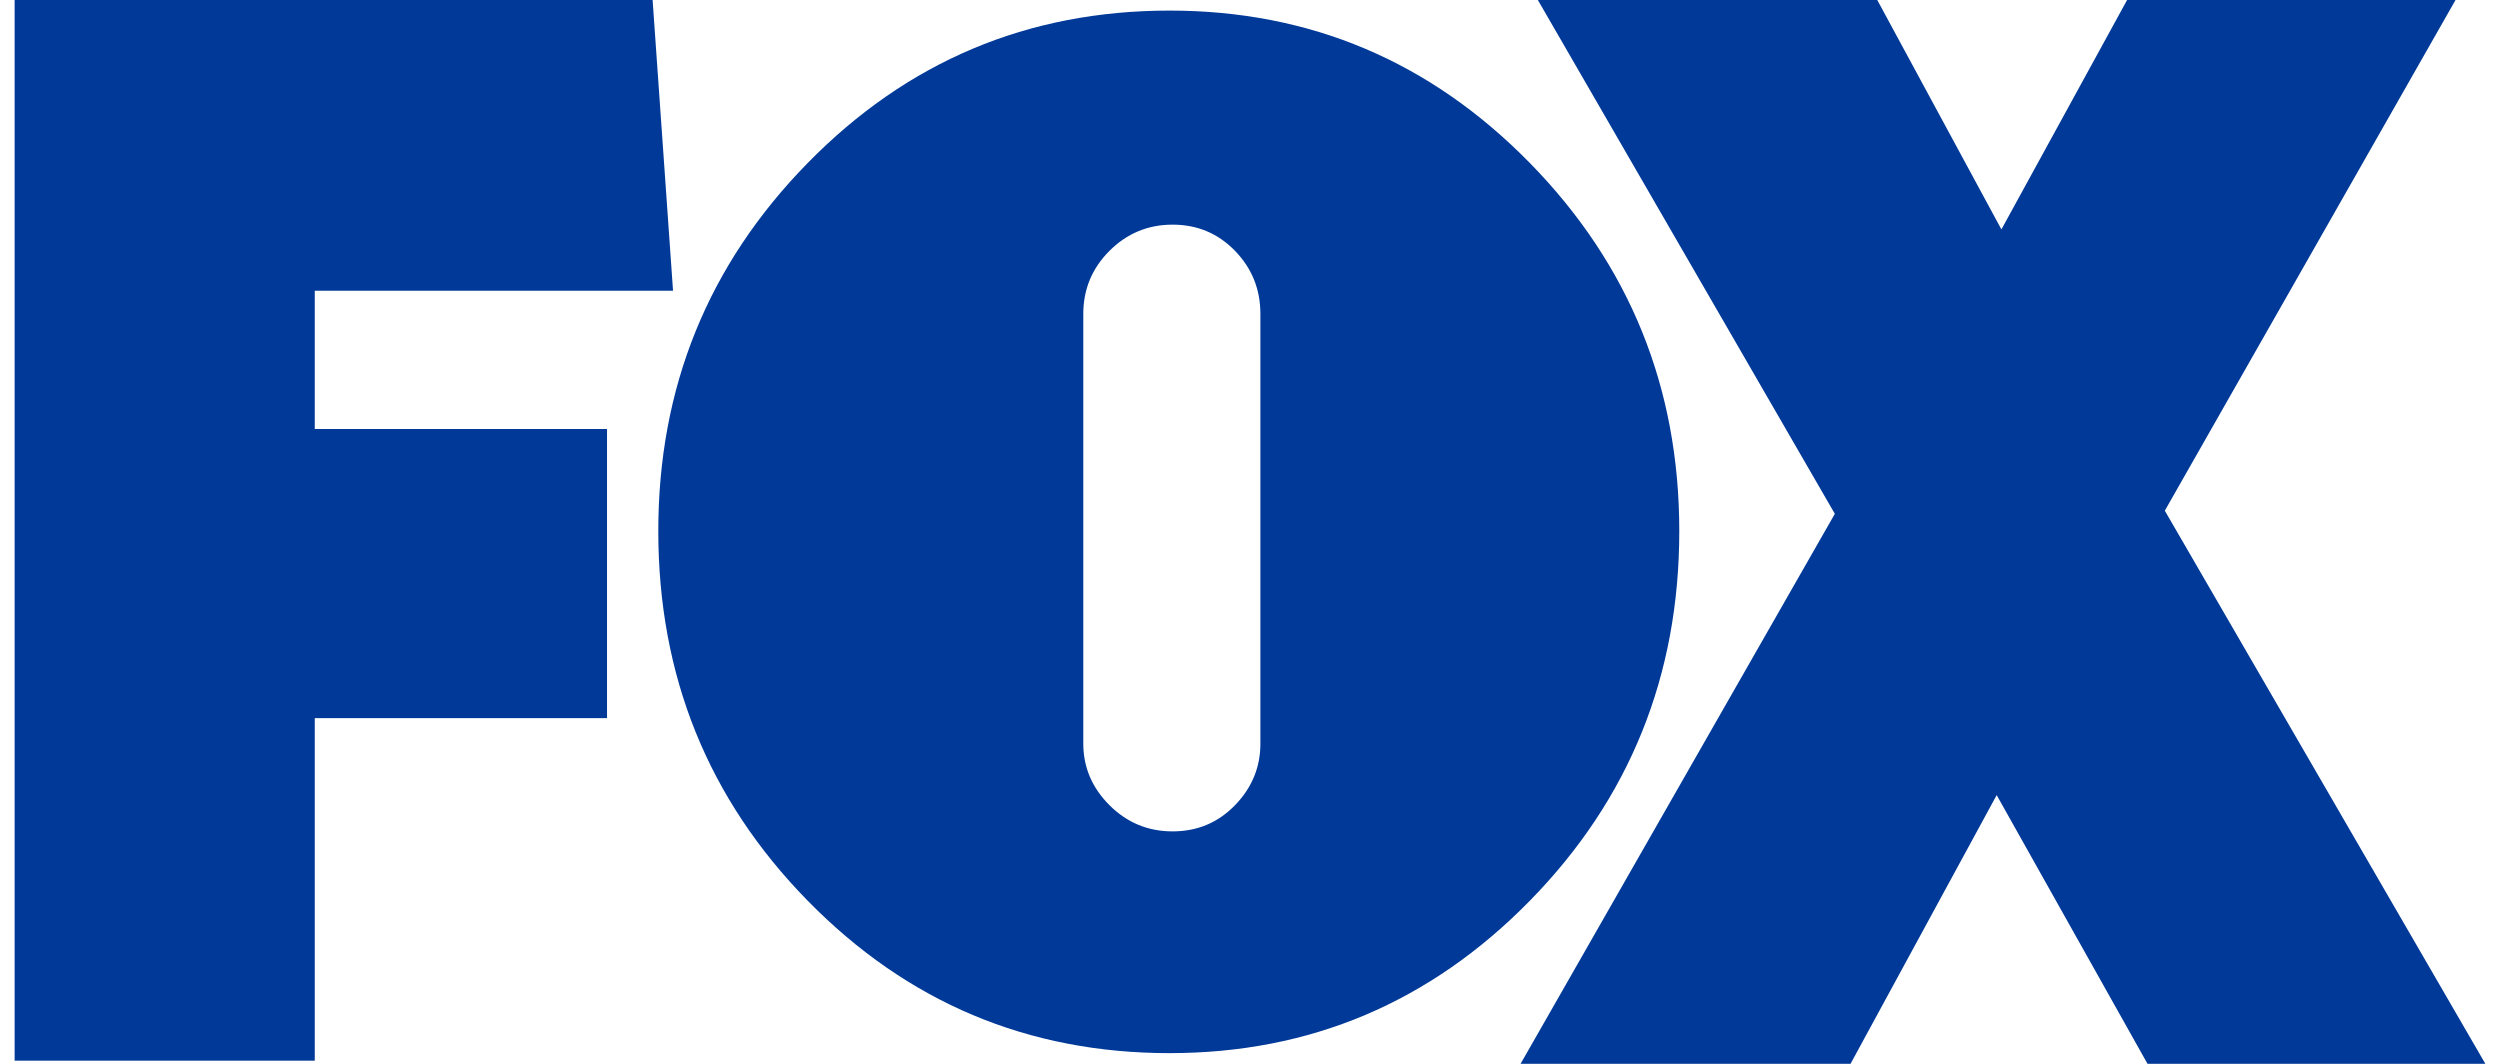 <svg width="94" height="40" viewBox="0 0 94 40" fill="none" xmlns="http://www.w3.org/2000/svg">
<g clip-path="url(#clip0_112_5383)">
<path d="M11.835 10.931V16.13H22.824V27.002H11.835V39.881H0.55V0H24.538L25.306 10.931H11.835Z" fill="#003998"/>
<path d="M57.524 6.13C61.267 9.952 63.141 14.565 63.141 19.969C63.141 25.412 61.267 30.044 57.524 33.866C53.779 37.687 49.263 39.598 43.975 39.598C38.648 39.598 34.112 37.687 30.368 33.866C26.623 30.044 24.752 25.412 24.752 19.969C24.752 14.565 26.623 9.952 30.368 6.13C34.112 2.309 38.648 0.398 43.975 0.398C49.263 0.398 53.779 2.309 57.524 6.13ZM40.732 27.959C40.732 28.848 41.06 29.62 41.717 30.276C42.373 30.932 43.164 31.26 44.091 31.26C45.017 31.26 45.799 30.932 46.436 30.276C47.073 29.62 47.391 28.848 47.391 27.959V11.805C47.391 10.878 47.073 10.088 46.436 9.431C45.799 8.775 45.017 8.447 44.091 8.447C43.164 8.447 42.373 8.775 41.717 9.431C41.06 10.088 40.732 10.878 40.732 11.805V27.959Z" fill="#003998"/>
<path d="M80.747 40L75.075 29.896L69.58 40H57.173L68.99 19.32L57.823 0H70.585L75.253 8.626L79.979 0H92.328L81.397 19.202L93.45 40H80.747V40Z" fill="#003998"/>
</g>
<defs>
<clipPath id="clip0_112_5383">
<rect width="92.9" height="40" fill="white" transform="translate(0.55)"/>
</clipPath>
</defs>
</svg>
